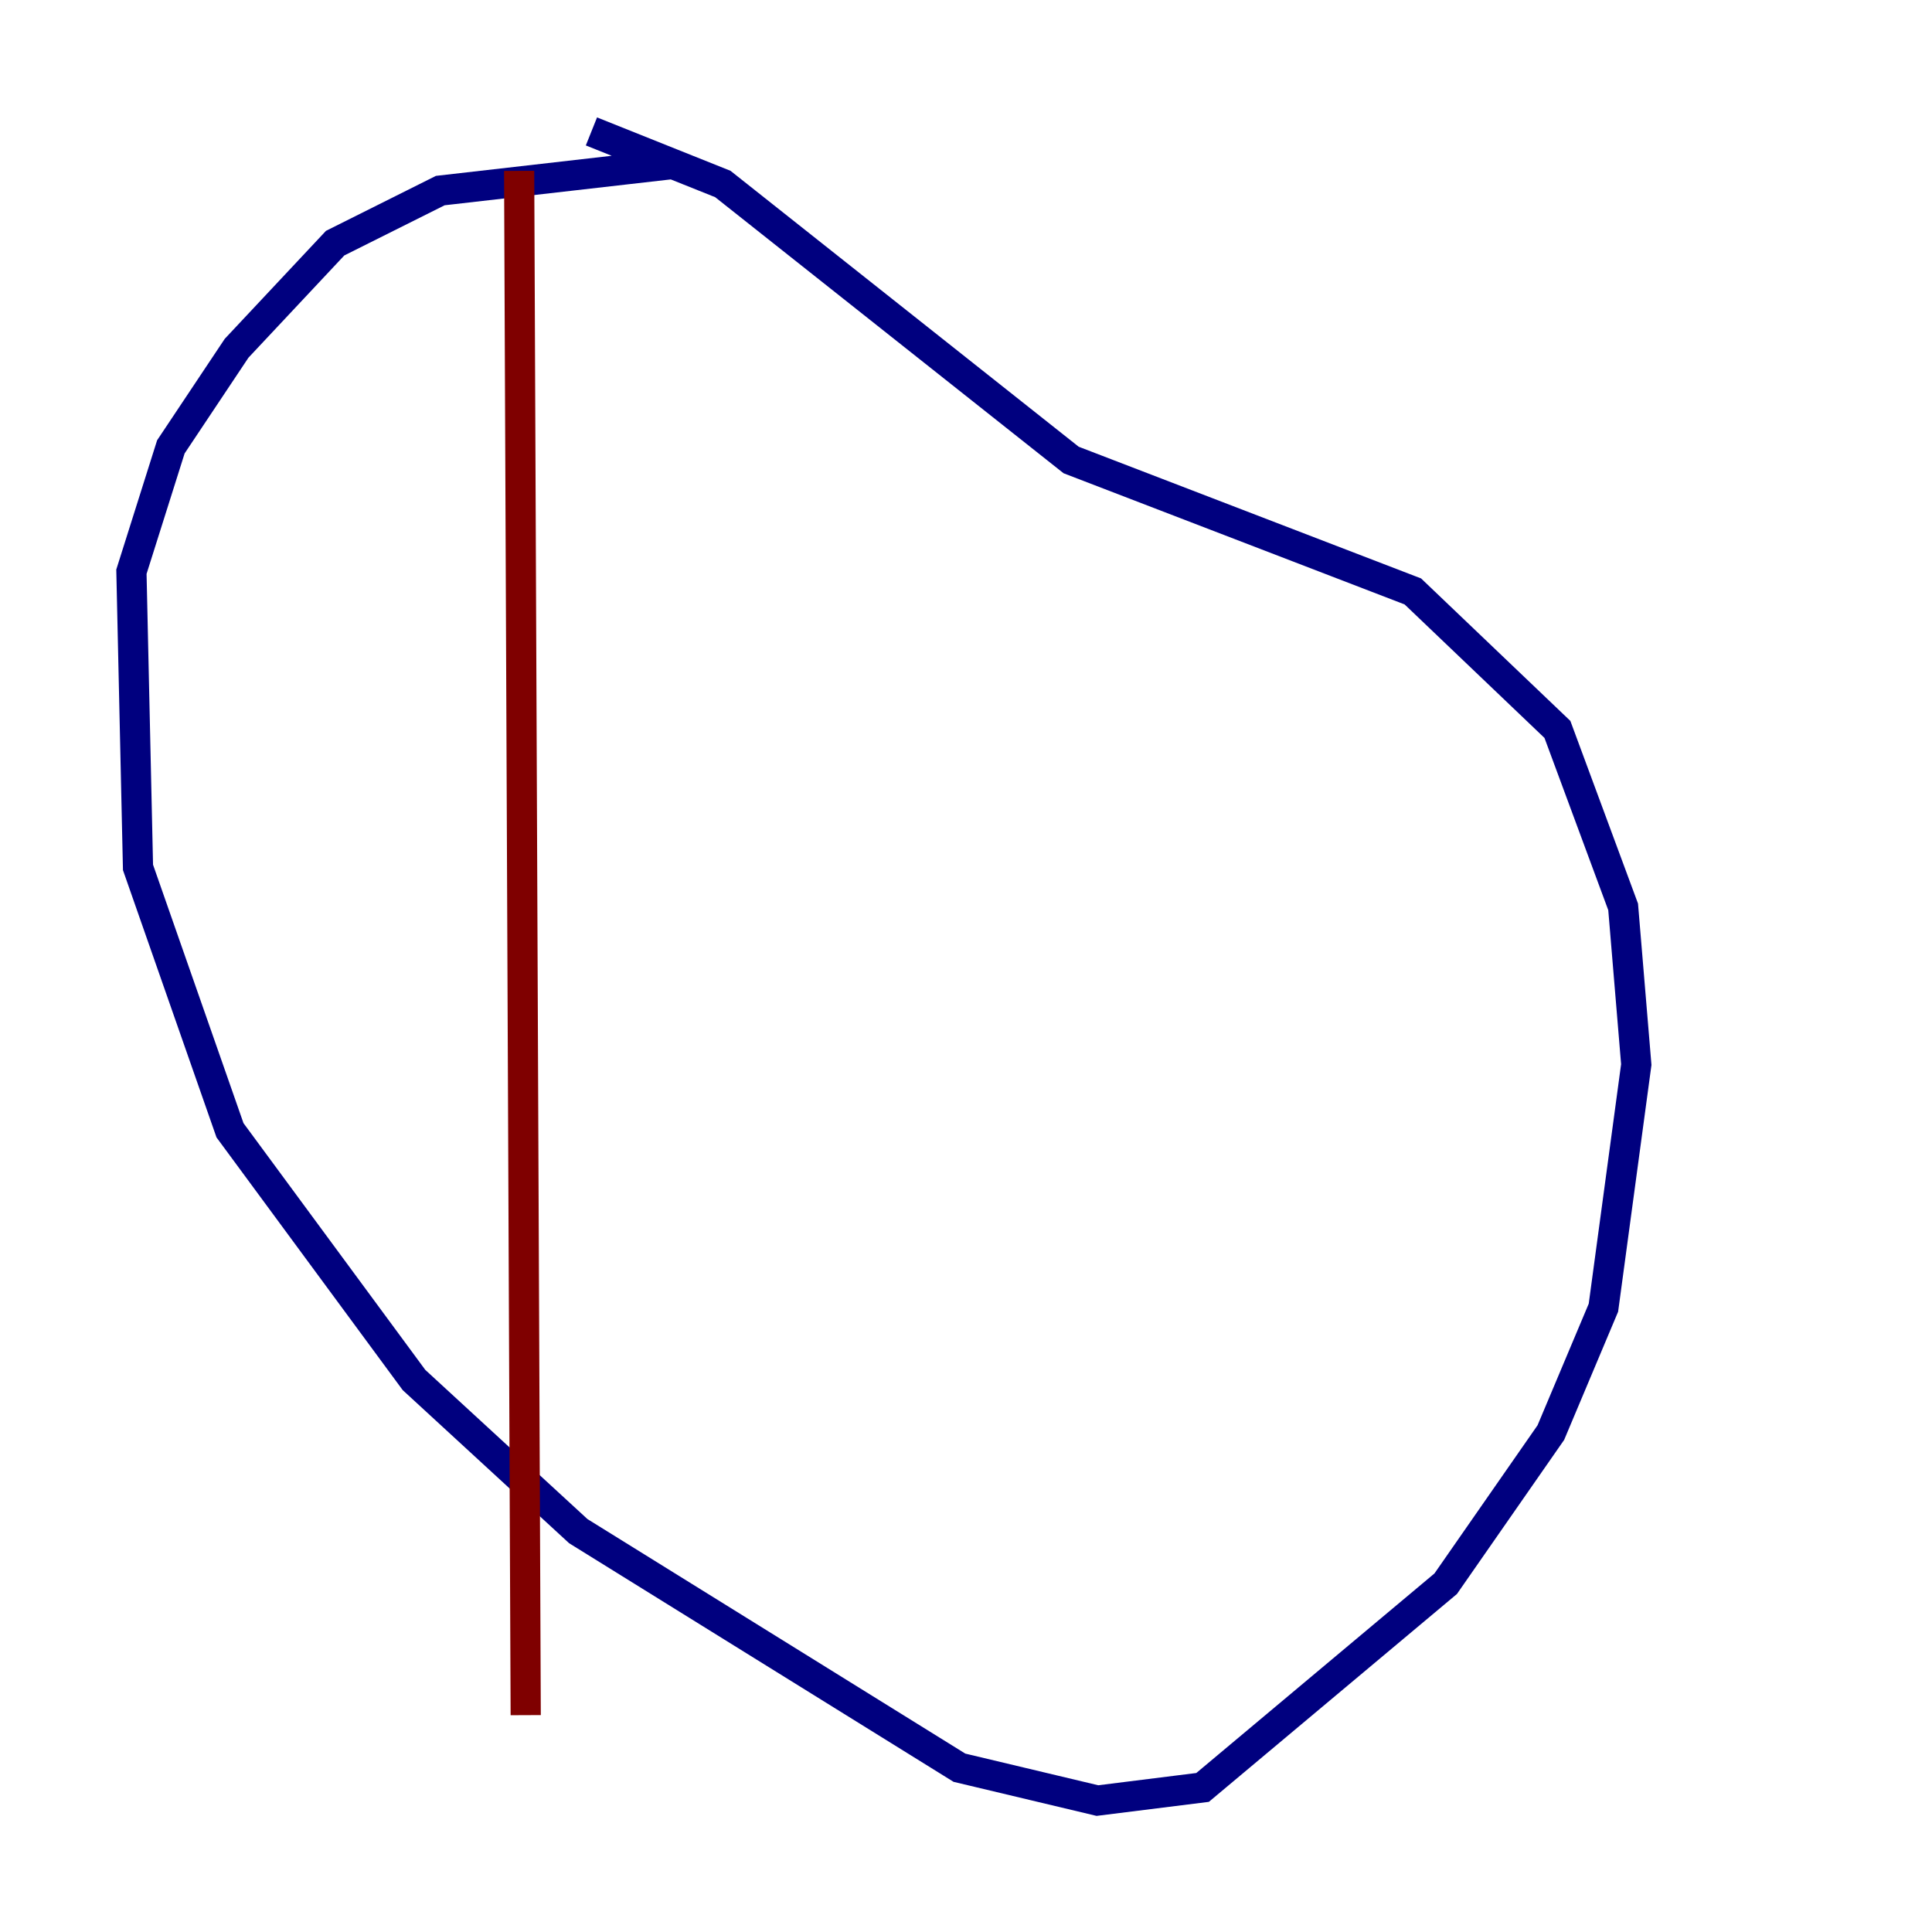 <?xml version="1.0" encoding="utf-8" ?>
<svg baseProfile="tiny" height="128" version="1.2" viewBox="0,0,128,128" width="128" xmlns="http://www.w3.org/2000/svg" xmlns:ev="http://www.w3.org/2001/xml-events" xmlns:xlink="http://www.w3.org/1999/xlink"><defs /><polyline fill="none" points="44.408,10.884 29.17,12.626 22.204,16.109 15.674,23.075 11.32,29.605 8.707,37.878 9.143,57.469 15.238,74.884 27.429,91.429 38.313,101.442 63.565,117.116 72.707,119.293 79.674,118.422 95.782,104.925 102.748,94.912 106.231,86.639 108.408,70.531 107.537,60.082 103.184,48.327 93.605,39.184 70.966,30.476 47.891,12.191 39.184,8.707" stroke="#00007f" stroke-width="2" /><polyline fill="none" points="34.395,11.32 34.83,113.633" stroke="#7f0000" stroke-width="2" /></svg>